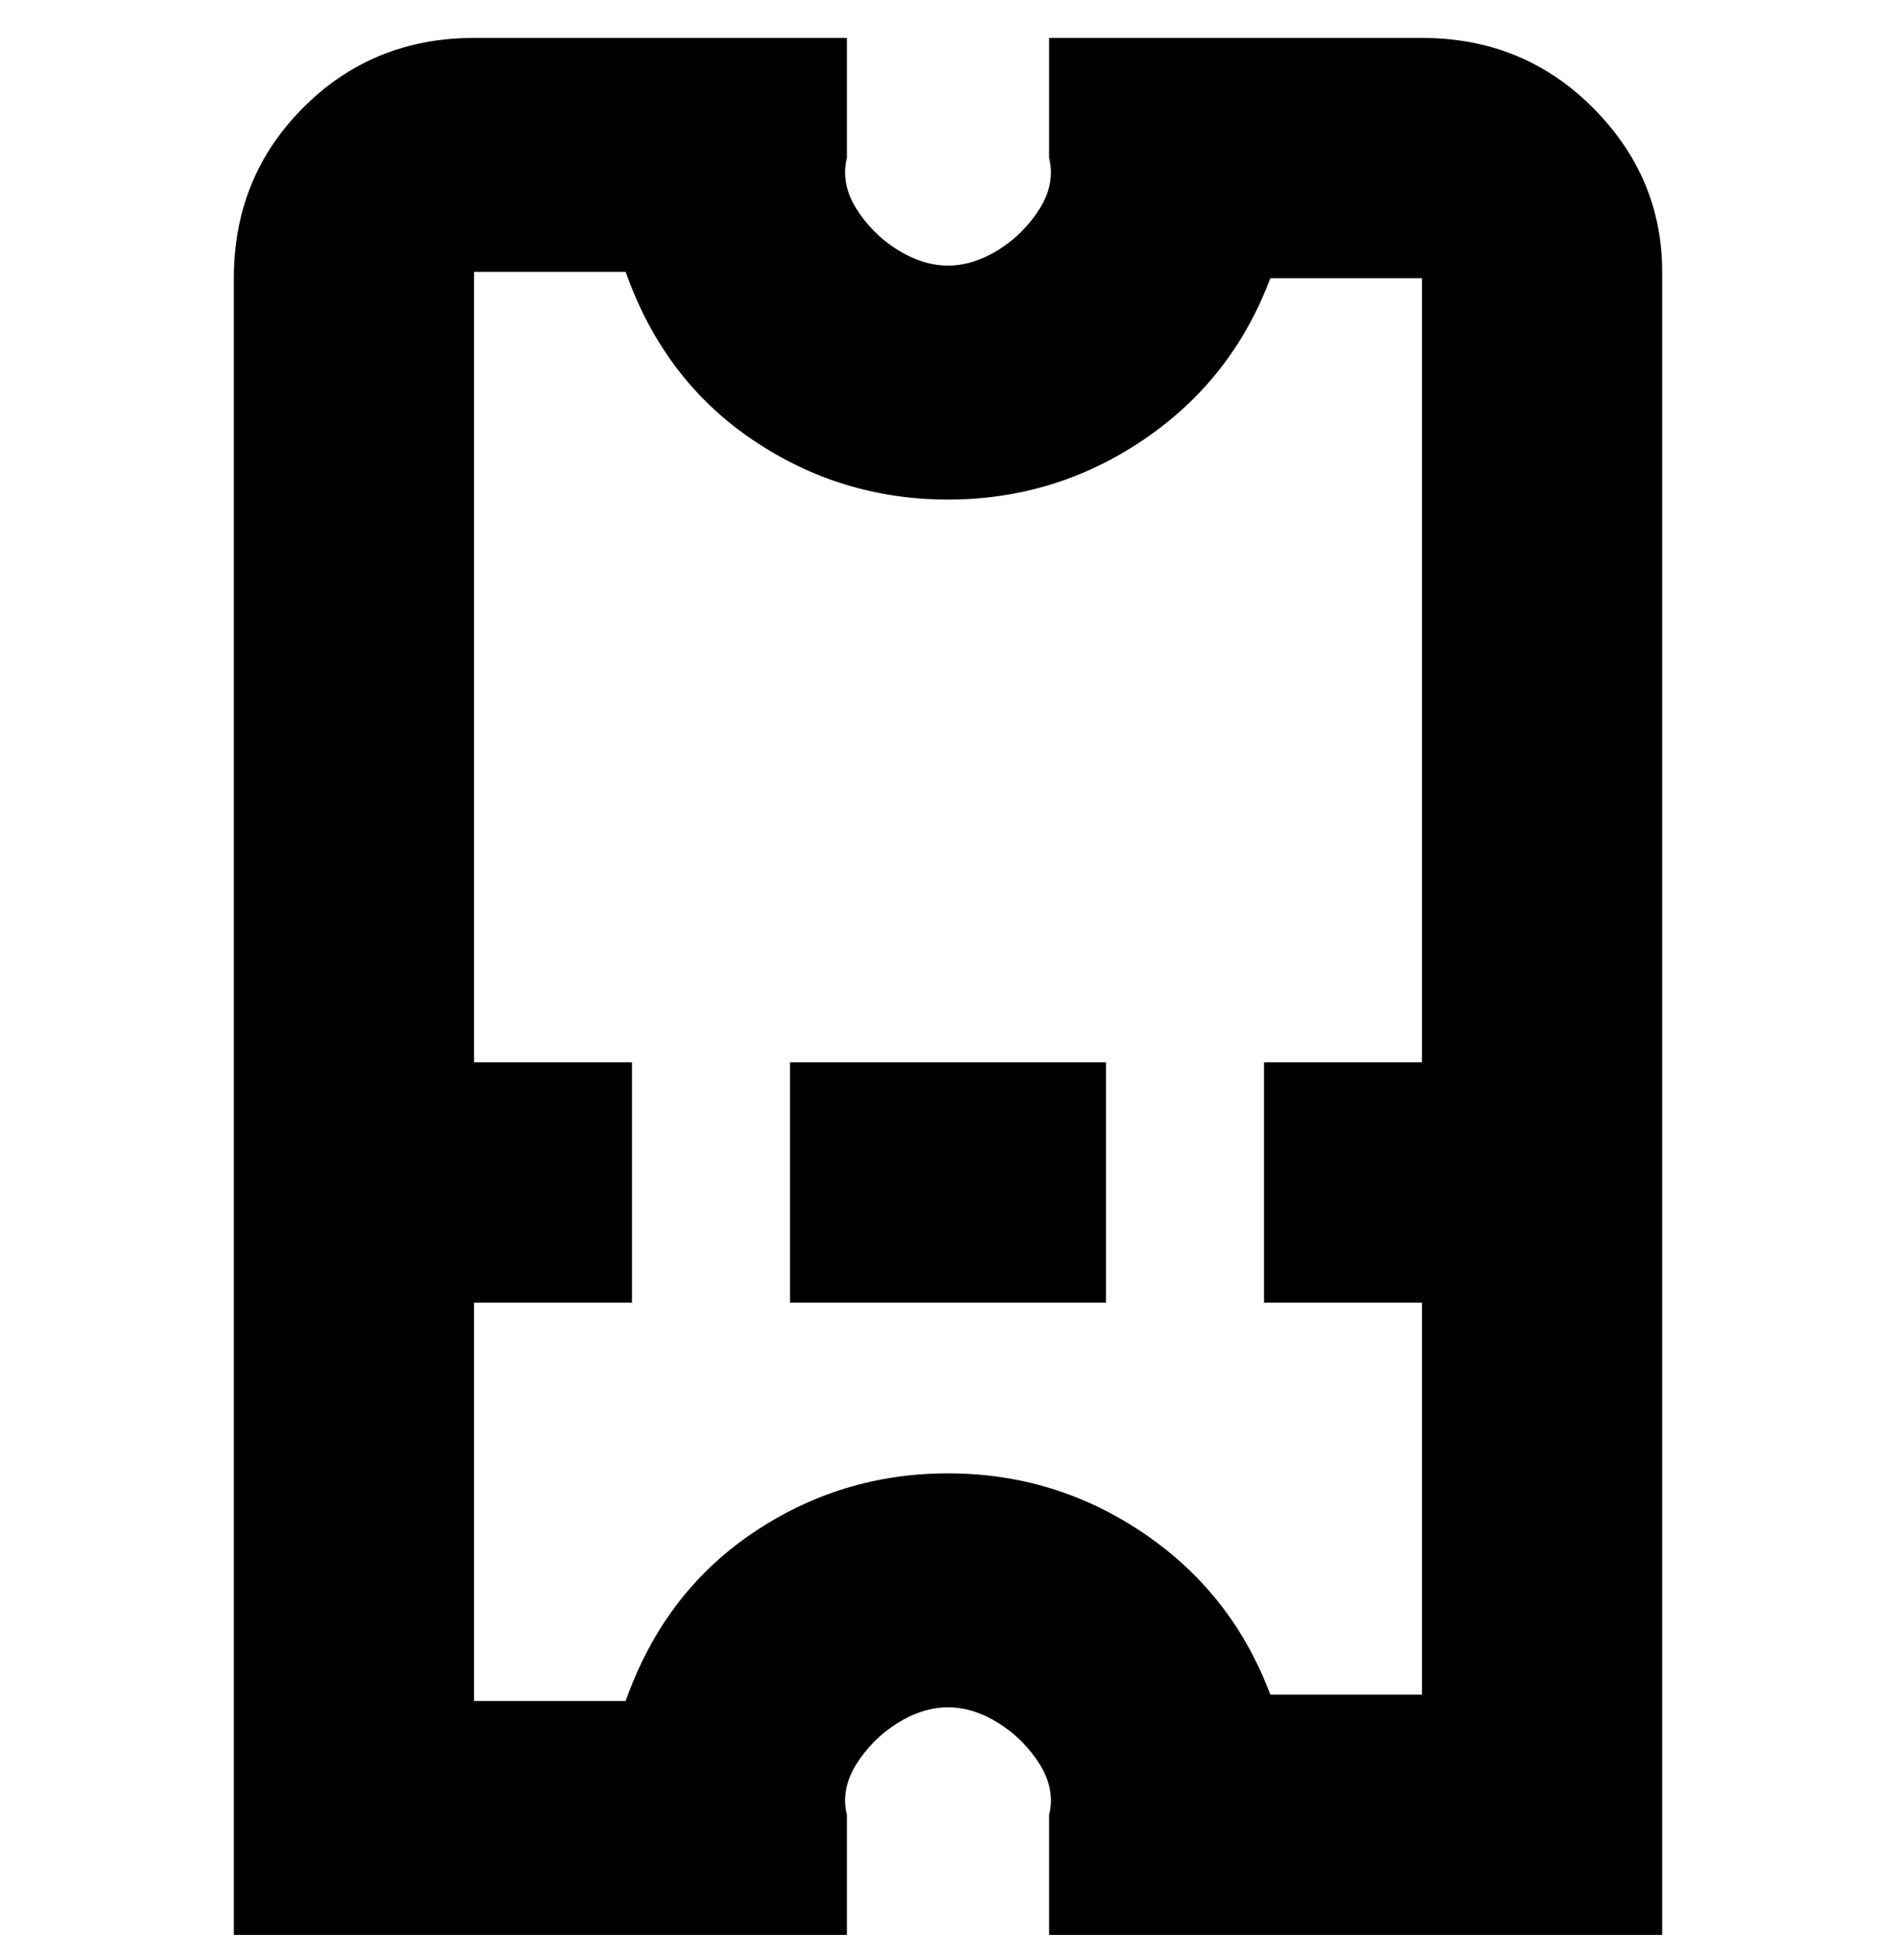 <svg viewBox="0 0 300 310" xmlns="http://www.w3.org/2000/svg"><path d="M225 6h-59v19q1 4-1.5 8t-6.5 6.5q-4 2.5-8 2.5t-8-2.5q-4-2.5-6.5-6.5t-1.5-8V6H75Q59 6 48 17T37 44v262h97v-19q-1-4 1.5-8t6.5-6.5q4-2.5 8-2.5t8 2.5q4 2.5 6.5 6.5t1.5 8v19h97V43q0-15-11-26T225 6zm-24 262q-6-16-20-25.5t-31-9.5q-17 0-31 9.5T99 269H75v-63h25v-38H75V43h24q6 17 20 26.5t31 9.5q17 0 31-9.5T201 44h24v124h-25v38h25v62h-24zm-76-100h50v38h-50v-38z"/></svg>
